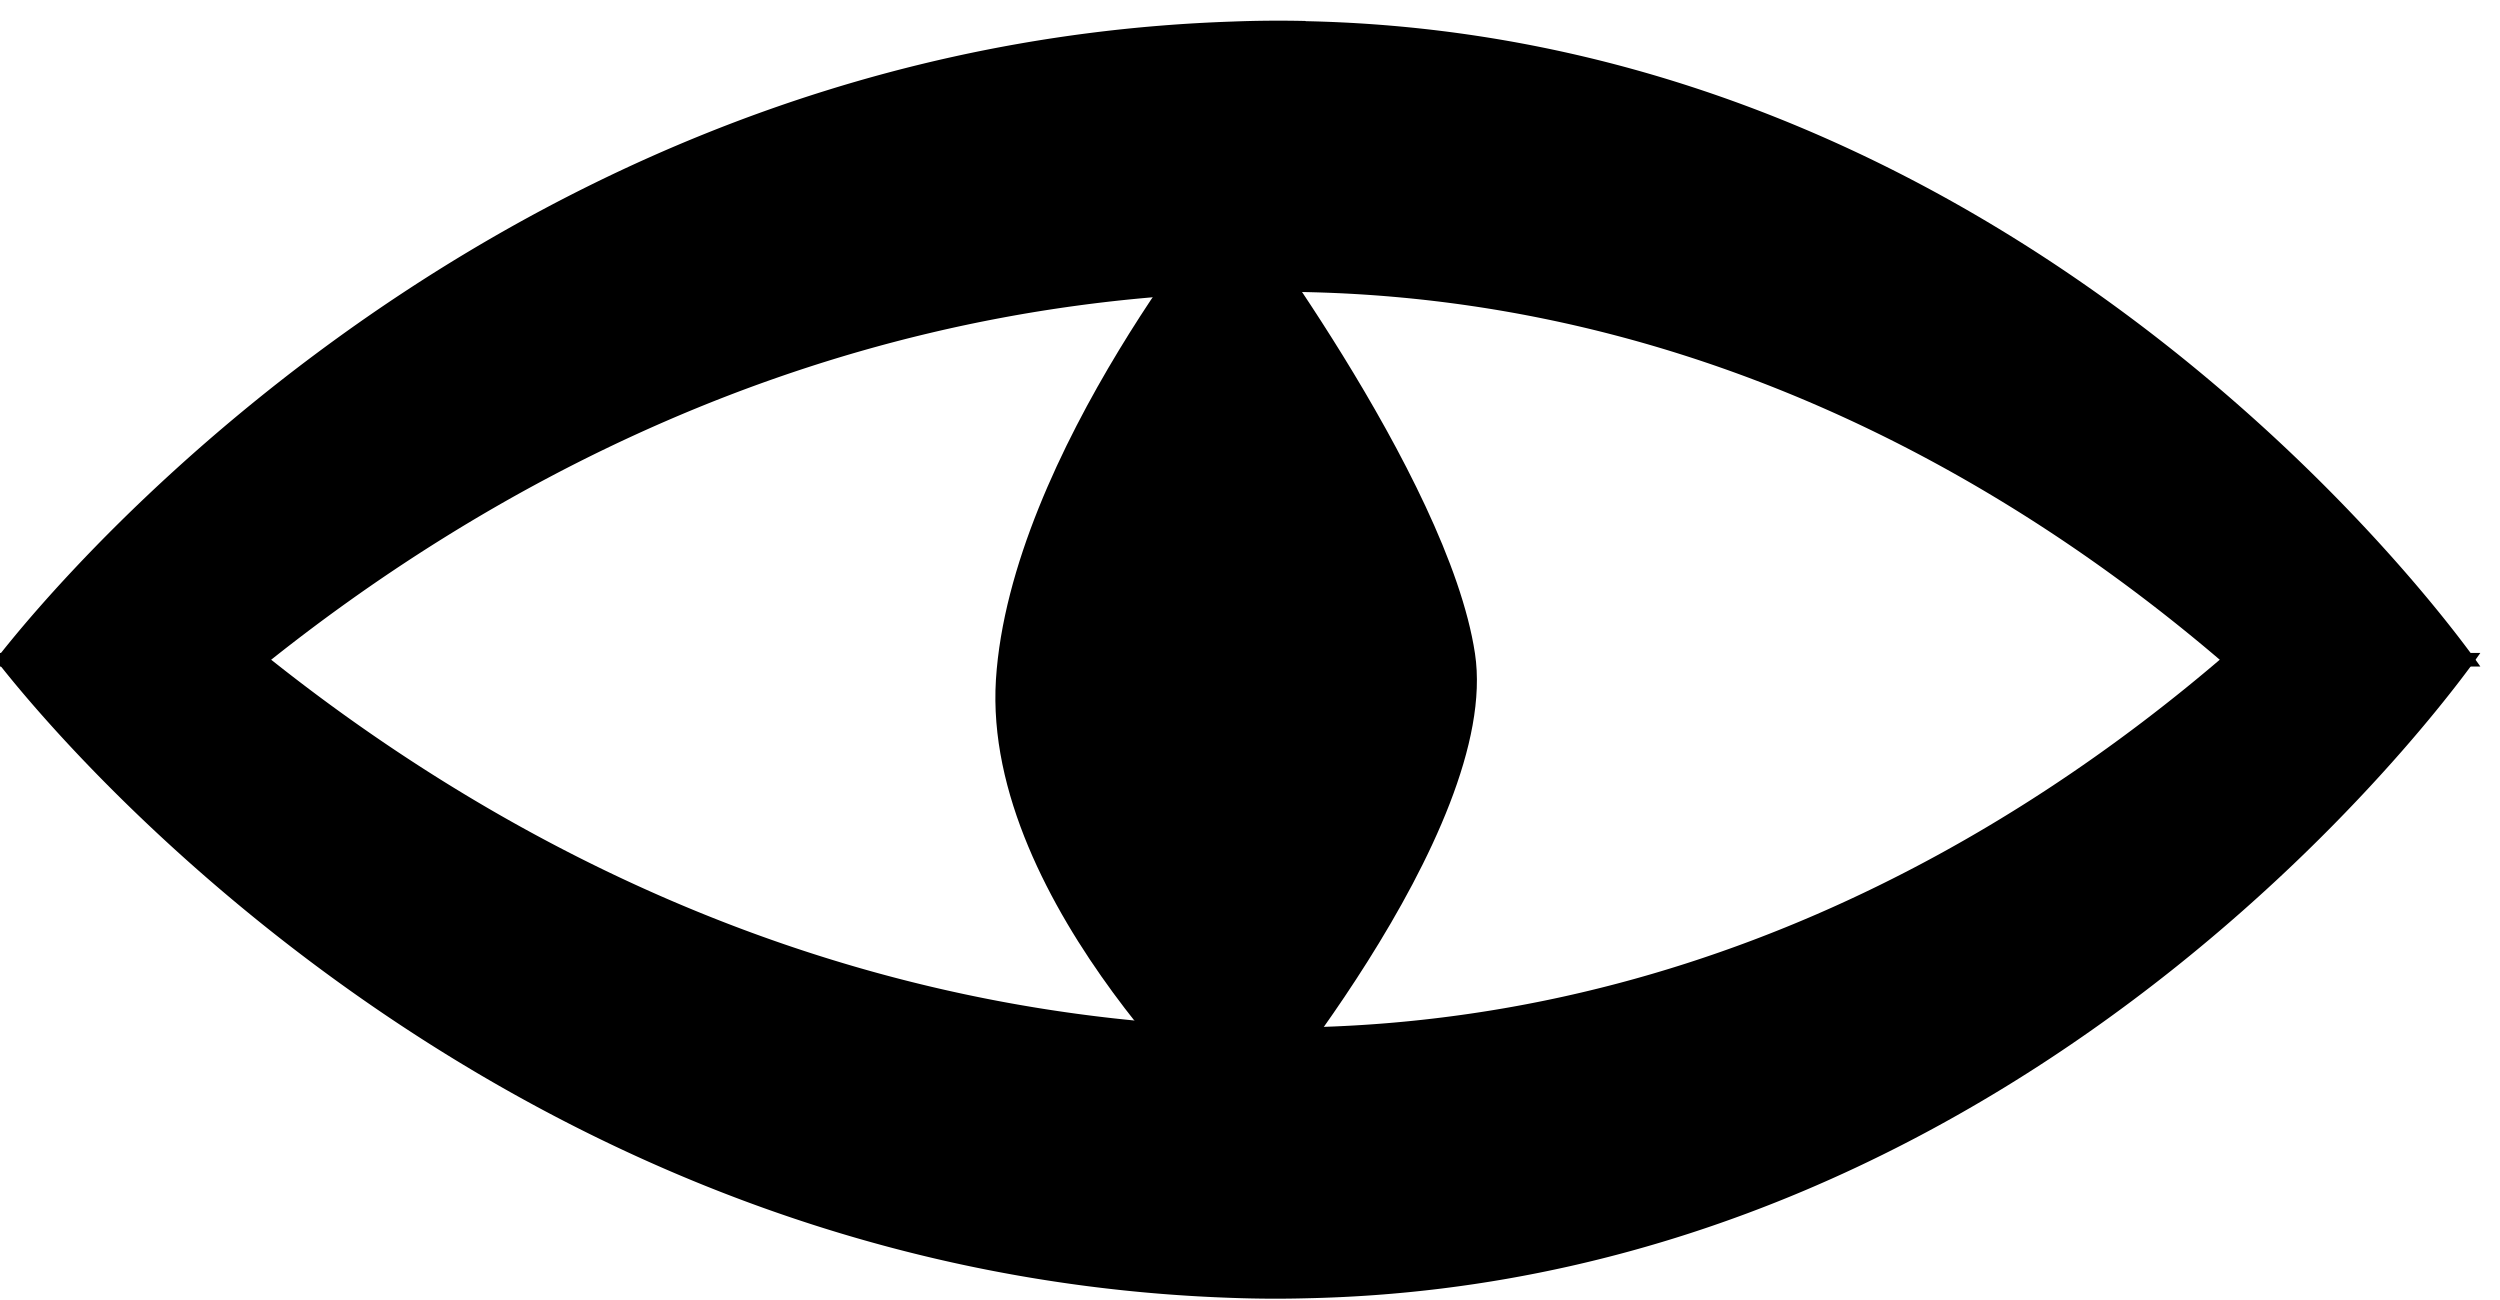 <svg xmlns="http://www.w3.org/2000/svg" width="50" height="26" viewBox="0 0 13.229 6.879"><path d="M6.91.111a6.242 6.242 0 00-.387.003C2.347.254-.05 3.527-.05 3.527h1.44c1.119-.9 2.859-1.903 5.132-1.979 2.348-.078 4.144 1.01 5.266 1.979h1.337S10.848.194 6.909.112z"/><path d="M6.91 6.87a6.241 6.241 0 01-.387-.002C2.347 6.728-.05 3.455-.05 3.455h1.44c1.119.9 2.859 1.903 5.132 1.979 2.348.078 4.144-1.01 5.266-1.979h1.337S10.848 6.79 6.909 6.87z"/><path d="M6.564 6.01S5.196 4.793 5.27 3.597C5.346 2.4 6.513 1.01 6.513 1.01s1.15 1.508 1.292 2.448c.142.94-1.241 2.551-1.241 2.551z"/></svg>
